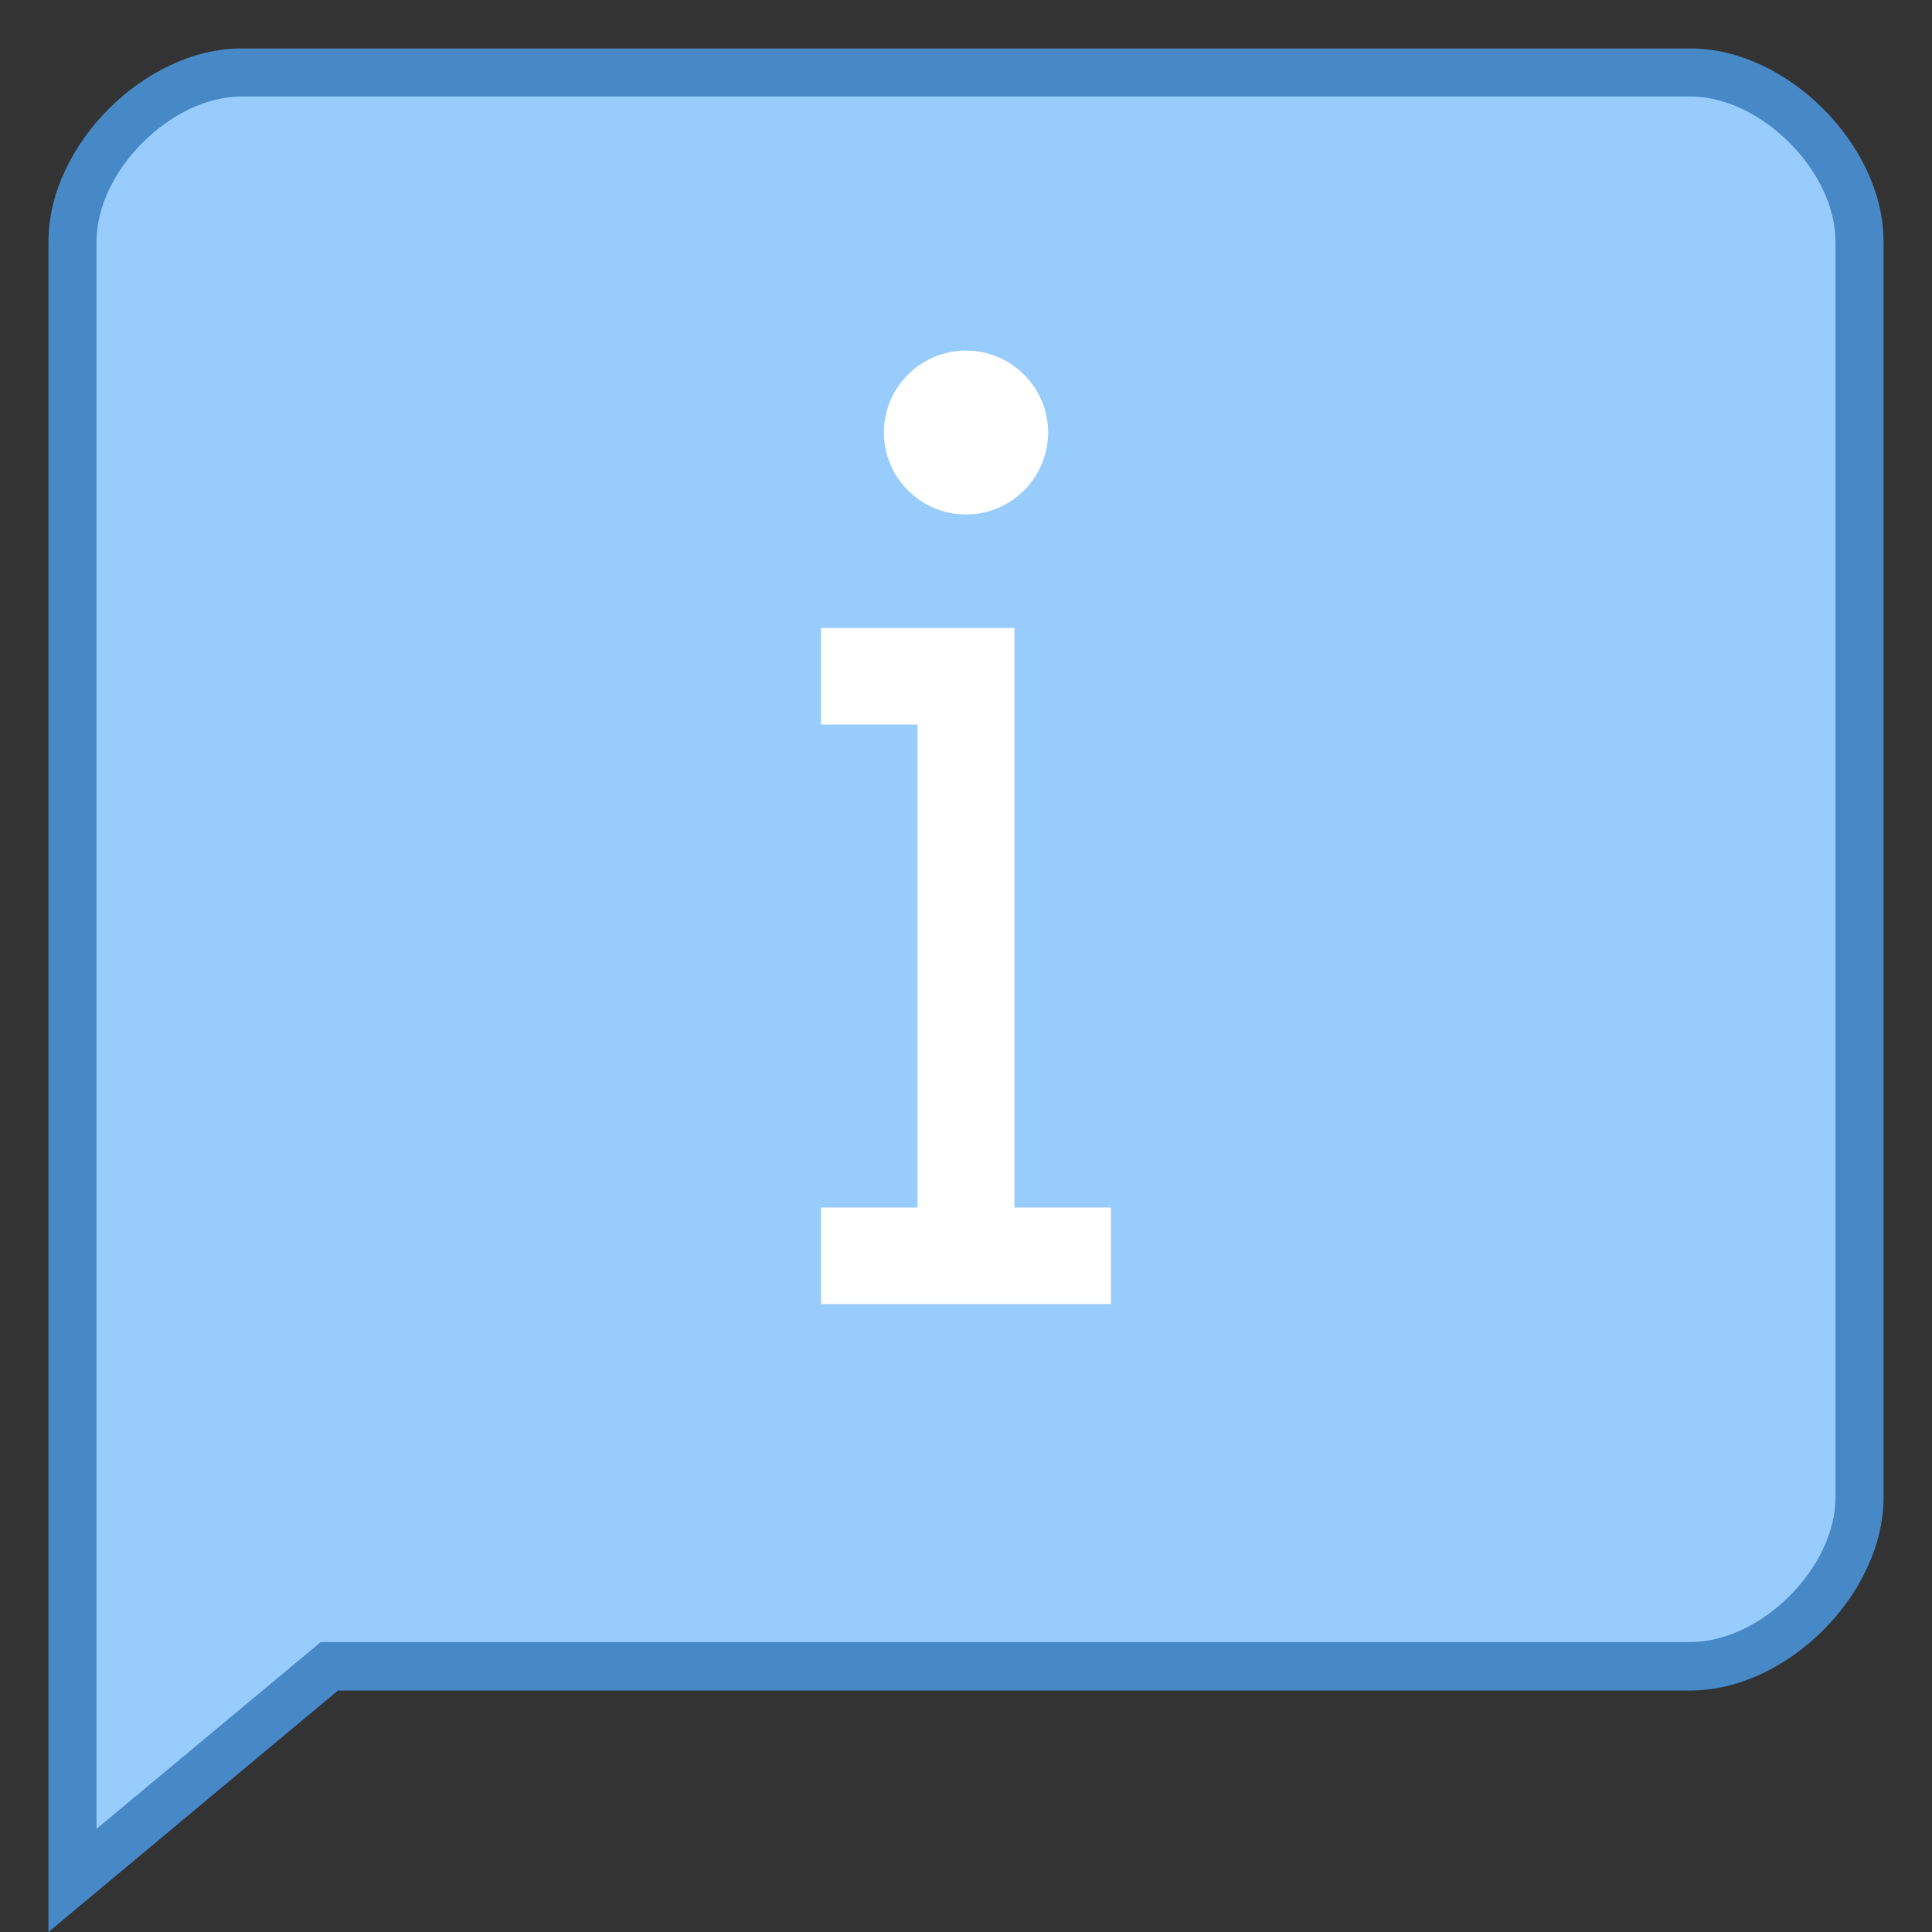 <?xml version="1.0" encoding="UTF-8"?>
<svg xmlns="http://www.w3.org/2000/svg" xmlns:xlink="http://www.w3.org/1999/xlink" viewBox="0 0 24 24" version="1.1">
    <rect x="0" y="0" width="24" height="24" fill="#333333" stroke="none"/>
    <g>
        <path style="stroke:none;fill-rule:nonzero;fill:rgb(59.608%,80%,99.216%);fill-opacity:1;" d="M 0.898 3 C 0.898 1.961 1.961 0.898 3 0.898 L 21 0.898 C 22.039 0.898 23.102 1.961 23.102 3 L 23.102 18.602 C 23.102 19.641 22.039 20.699 21 20.699 L 4.09 20.699 L 0.898 23.359 Z M 0.898 3 "/>
        <path style="stroke:none;fill-rule:nonzero;fill:rgb(27.843%,53.333%,78.039%);fill-opacity:1;" d="M 21 1.199 C 21.875 1.199 22.801 2.125 22.801 3 L 22.801 18.602 C 22.801 19.477 21.875 20.398 21 20.398 L 3.984 20.398 L 3.816 20.539 L 1.199 22.719 L 1.199 3 C 1.199 2.125 2.125 1.199 3 1.199 L 21 1.199 M 21 0.602 L 3 0.602 C 1.801 0.602 0.602 1.801 0.602 3 L 0.602 24 L 4.199 21 L 21 21 C 22.199 21 23.398 19.801 23.398 18.602 L 23.398 3 C 23.398 1.801 22.199 0.602 21 0.602 Z M 21 0.602 "/>
        <path style="stroke:none;fill-rule:nonzero;fill:rgb(100%,100%,100%);fill-opacity:1;" d="M 12 4.355 C 11.438 4.355 10.98 4.812 10.98 5.371 C 10.98 5.934 11.438 6.391 12 6.391 C 12.562 6.391 13.02 5.934 13.02 5.371 C 13.02 4.812 12.562 4.355 12 4.355 Z M 12.602 15 L 12.602 7.801 L 10.199 7.801 L 10.199 9 L 11.398 9 L 11.398 15 L 10.199 15 L 10.199 16.199 L 13.801 16.199 L 13.801 15 Z M 12.602 15 "/>
    </g>
</svg>
